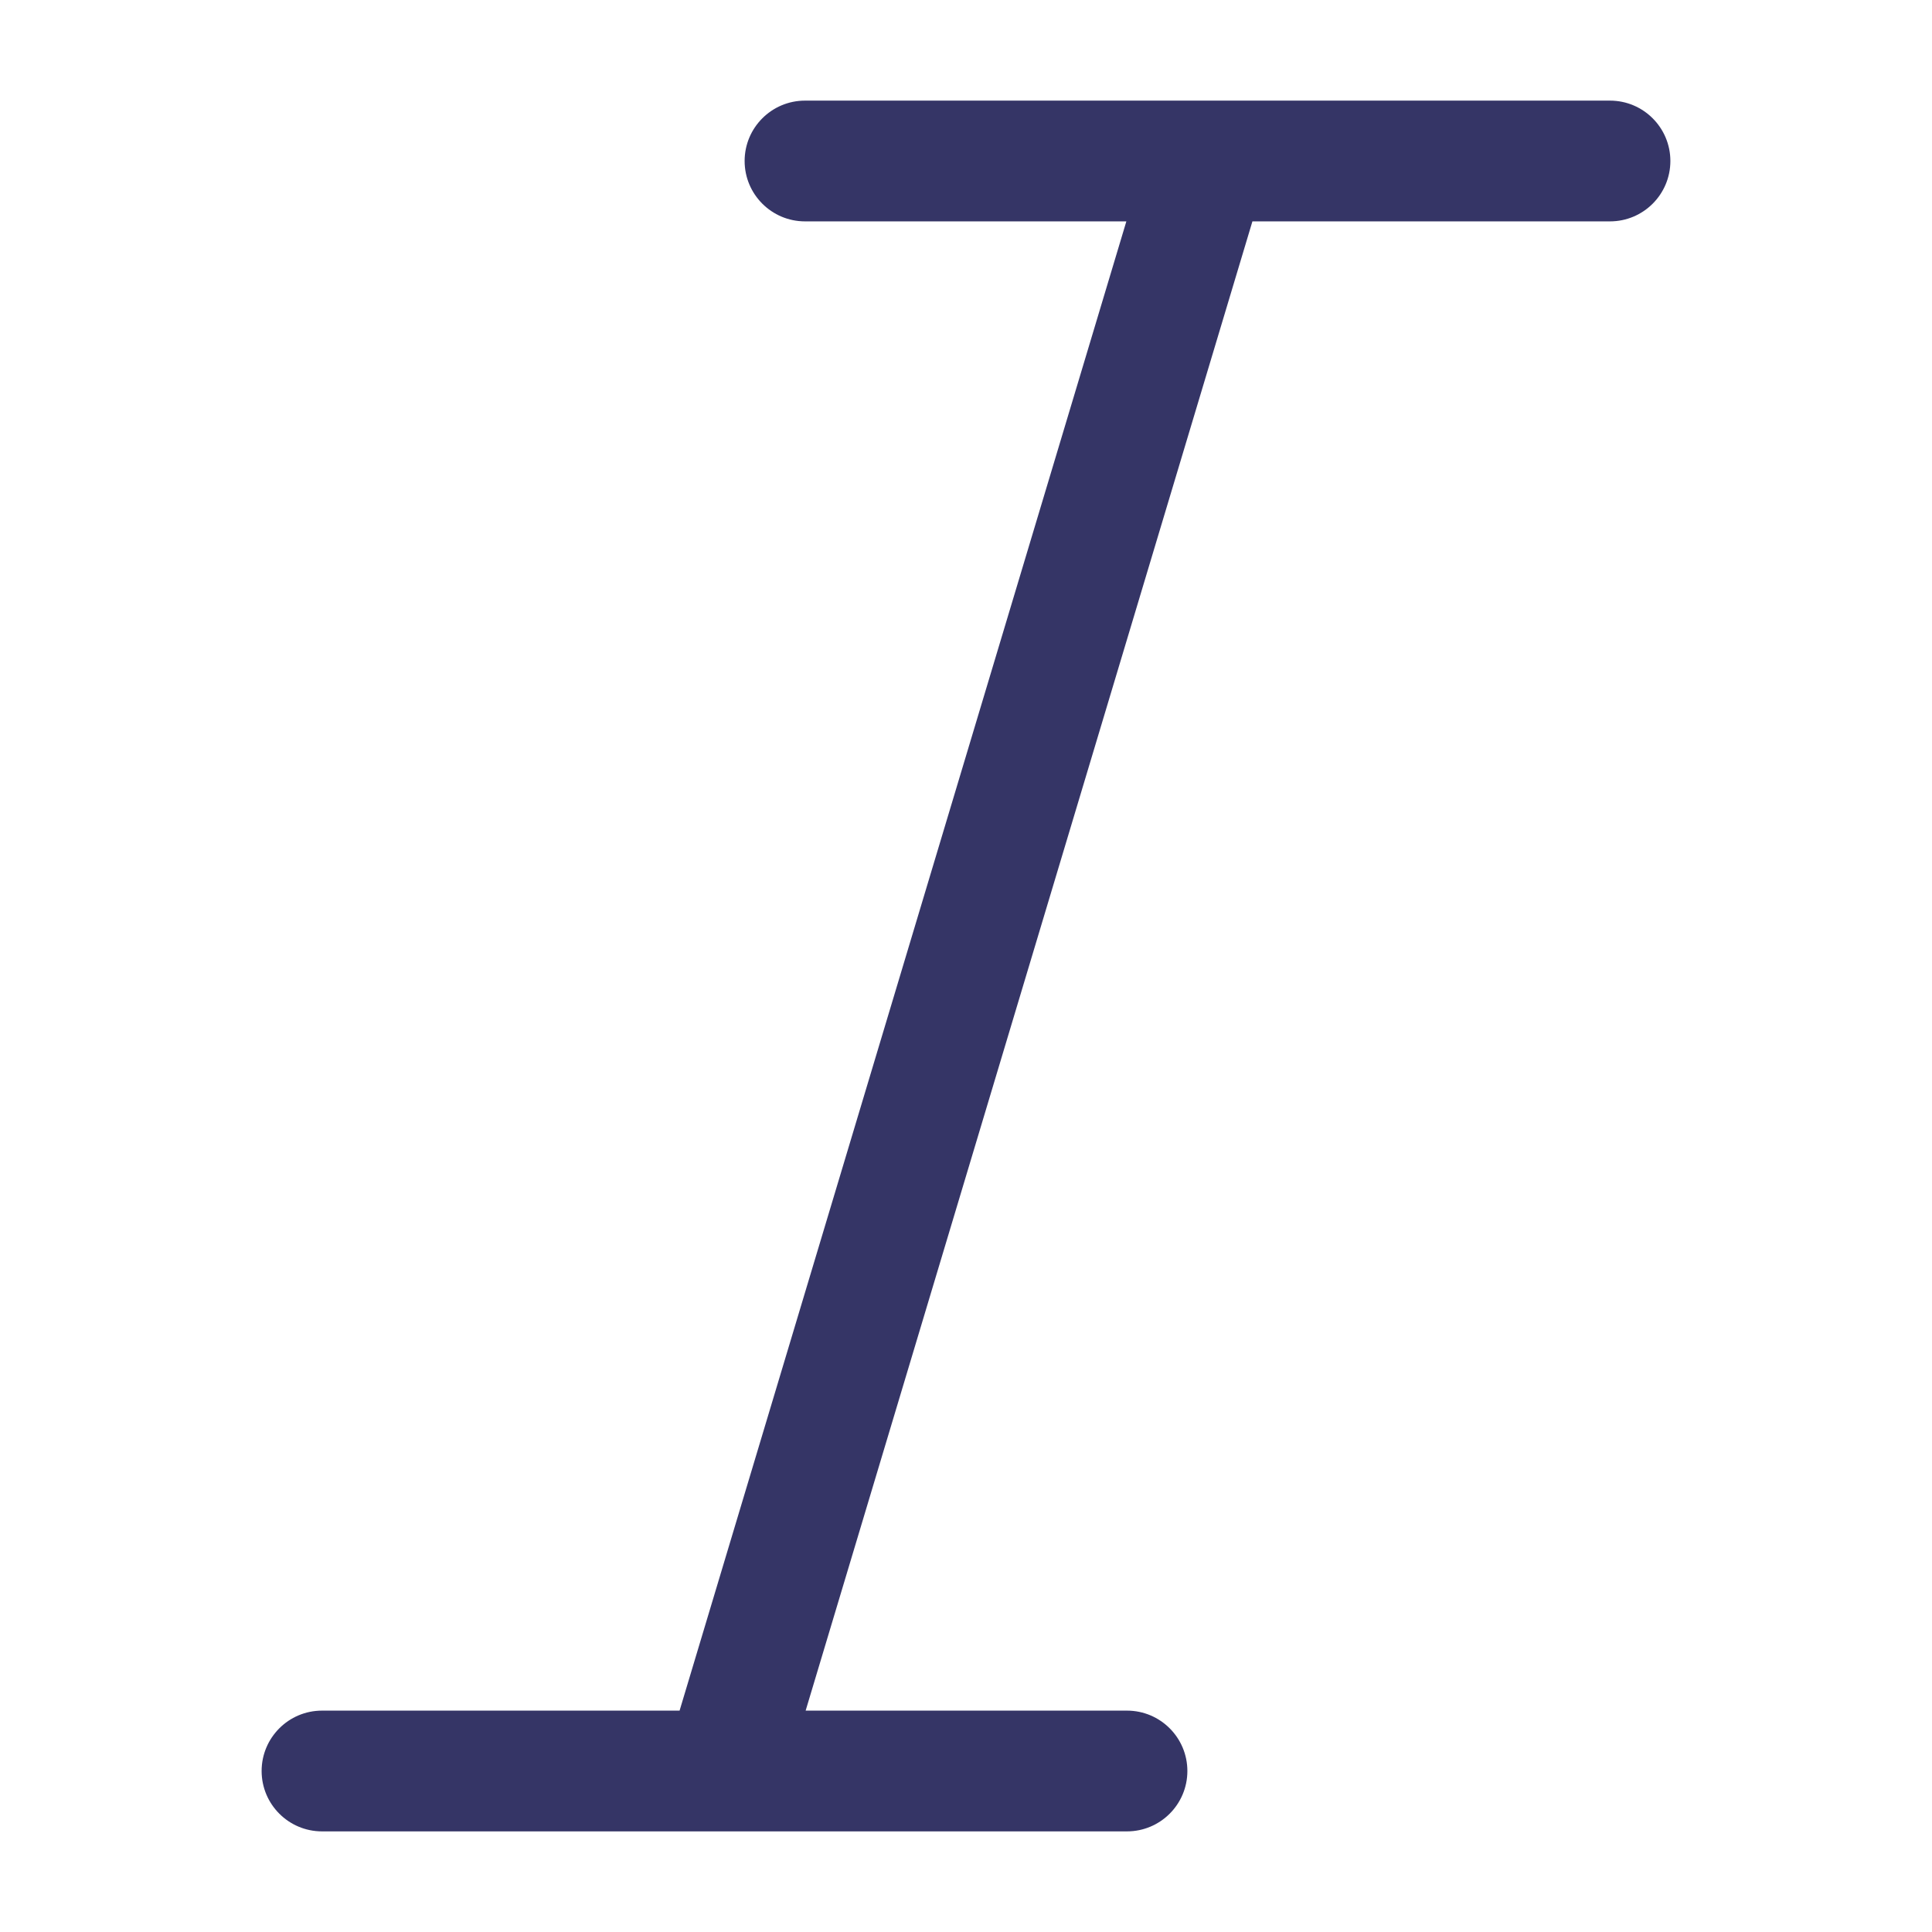 <svg width="24" height="24" viewBox="0 0 24 24" fill="none" xmlns="http://www.w3.org/2000/svg">
<path d="M13.992 2.75L8.442 21.25H4C3.586 21.25 3.25 21.586 3.25 22C3.25 22.414 3.586 22.75 4 22.75H8.982C8.994 22.75 9.006 22.75 9.018 22.75H14C14.414 22.75 14.75 22.414 14.75 22C14.75 21.586 14.414 21.25 14 21.25H10.008L15.558 2.75H20C20.414 2.75 20.75 2.414 20.75 2C20.75 1.586 20.414 1.25 20 1.25H15.016C15.005 1.25 14.994 1.25 14.983 1.25H10C9.586 1.25 9.25 1.586 9.25 2C9.25 2.414 9.586 2.75 10 2.75H13.992Z" fill="#353566"/>
</svg>
